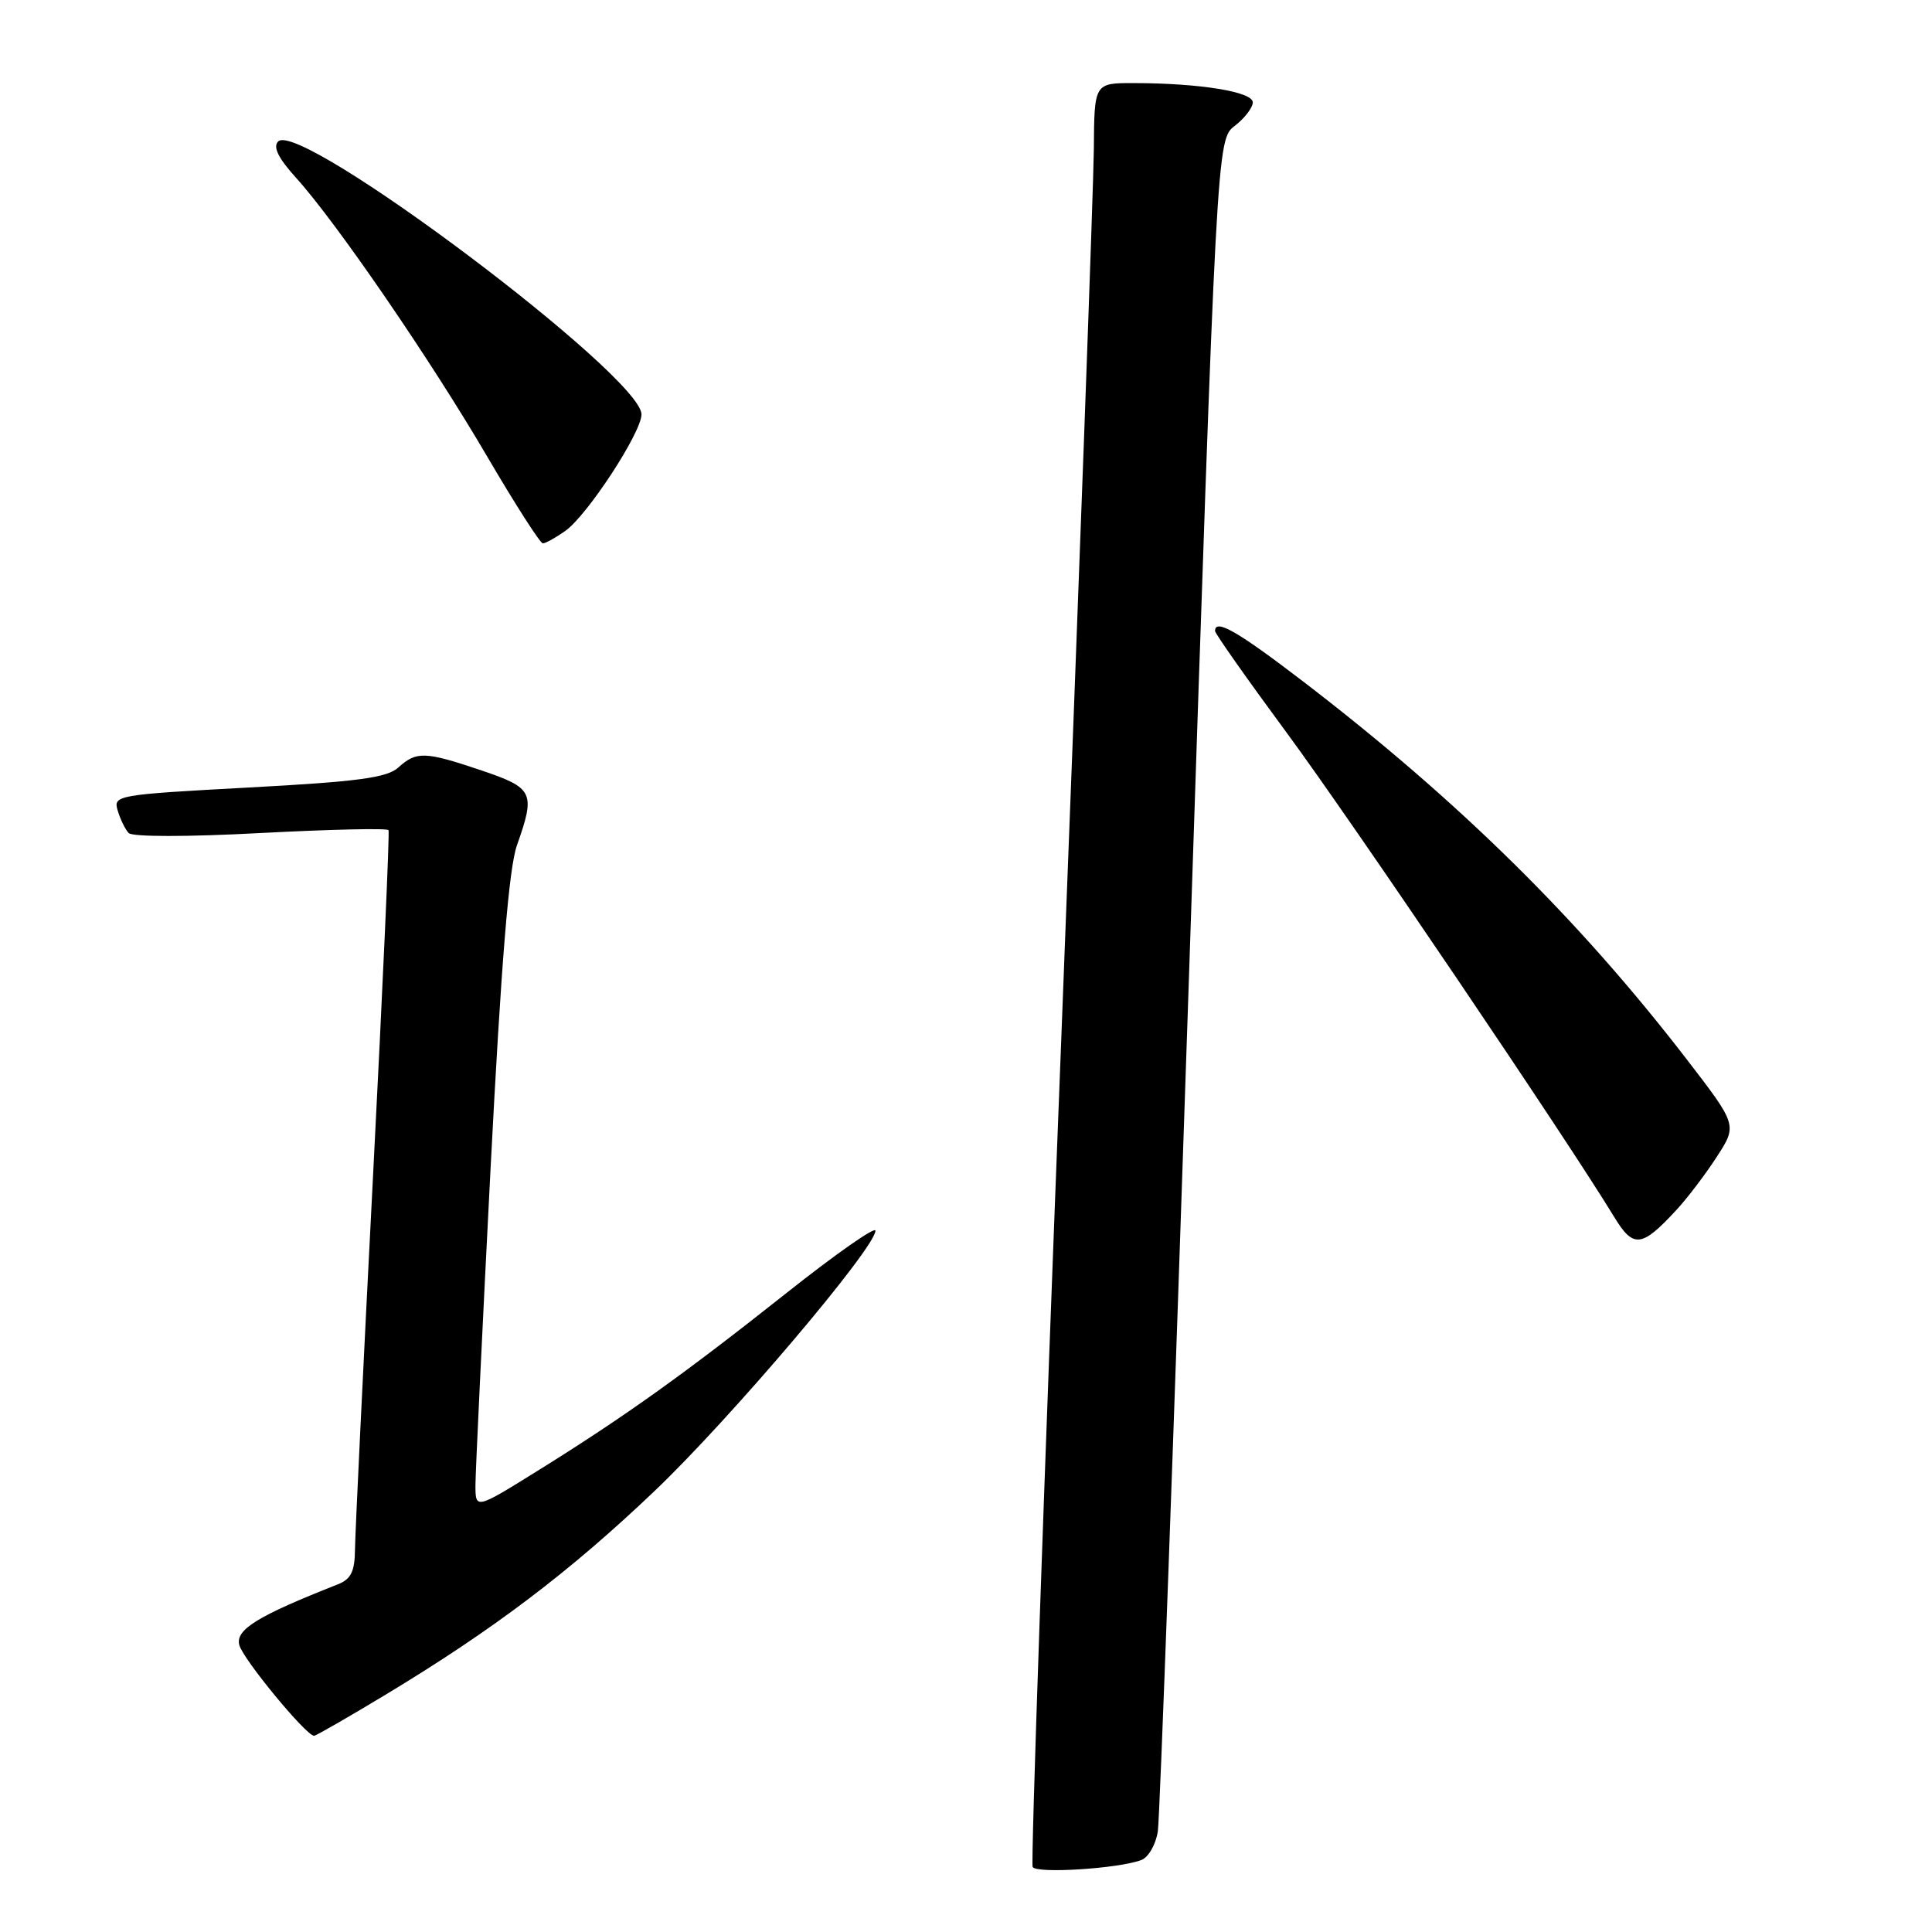 <?xml version="1.0" encoding="UTF-8" standalone="no"?>
<!DOCTYPE svg PUBLIC "-//W3C//DTD SVG 1.1//EN" "http://www.w3.org/Graphics/SVG/1.1/DTD/svg11.dtd" >
<svg xmlns="http://www.w3.org/2000/svg" xmlns:xlink="http://www.w3.org/1999/xlink" version="1.1" viewBox="0 0 256 256">
 <g >
 <path fill="currentColor"
d=" M 151.24 246.46 C 152.18 246.10 153.16 244.39 153.42 242.65 C 153.68 240.92 155.54 189.78 157.56 129.00 C 161.23 18.50 161.23 18.50 163.62 16.67 C 164.93 15.66 166.00 14.26 166.00 13.56 C 166.00 12.16 158.98 11.02 150.25 11.01 C 145.00 11.00 145.00 11.00 144.94 19.75 C 144.90 24.56 142.96 77.55 140.63 137.50 C 138.29 197.45 136.58 246.90 136.83 247.38 C 137.30 248.30 148.27 247.60 151.24 246.46 Z  M 51.10 224.55 C 65.37 215.94 75.49 208.28 86.73 197.57 C 96.75 188.03 116.00 165.34 116.00 163.07 C 116.00 162.47 110.71 166.18 104.25 171.30 C 90.69 182.05 82.82 187.68 71.25 194.88 C 63.00 200.01 63.00 200.01 63.00 196.76 C 63.01 194.97 63.91 176.12 65.00 154.88 C 66.42 127.51 67.43 115.02 68.50 112.00 C 70.97 105.01 70.69 104.42 63.81 102.09 C 56.31 99.56 55.19 99.52 52.79 101.69 C 51.28 103.06 47.47 103.57 32.95 104.35 C 15.39 105.30 14.98 105.38 15.60 107.41 C 15.94 108.56 16.59 109.90 17.05 110.38 C 17.52 110.90 24.87 110.90 34.53 110.38 C 43.70 109.90 51.32 109.72 51.48 110.00 C 51.64 110.28 50.71 130.97 49.42 156.00 C 48.13 181.03 47.06 203.20 47.04 205.27 C 47.01 208.24 46.52 209.24 44.75 209.94 C 34.11 214.13 31.17 215.94 31.71 217.98 C 32.20 219.85 40.56 230.00 41.62 230.00 C 41.86 230.00 46.13 227.55 51.10 224.55 Z  M 222.12 160.34 C 223.57 158.78 225.98 155.61 227.48 153.29 C 230.21 149.08 230.21 149.08 223.44 140.29 C 209.18 121.78 193.29 106.12 172.83 90.42 C 164.01 83.66 161.00 81.92 161.00 83.61 C 161.00 83.95 165.30 90.05 170.55 97.17 C 178.97 108.58 207.69 151.05 213.88 161.24 C 216.43 165.44 217.52 165.32 222.12 160.34 Z  M 74.88 70.37 C 77.79 68.34 85.00 57.31 85.00 54.91 C 85.00 49.83 39.76 15.84 36.86 18.74 C 36.13 19.47 36.88 20.97 39.30 23.64 C 44.62 29.54 57.08 47.71 64.57 60.52 C 68.27 66.83 71.58 72.00 71.93 72.00 C 72.27 72.00 73.60 71.27 74.88 70.37 Z "/>
</g>
</svg>